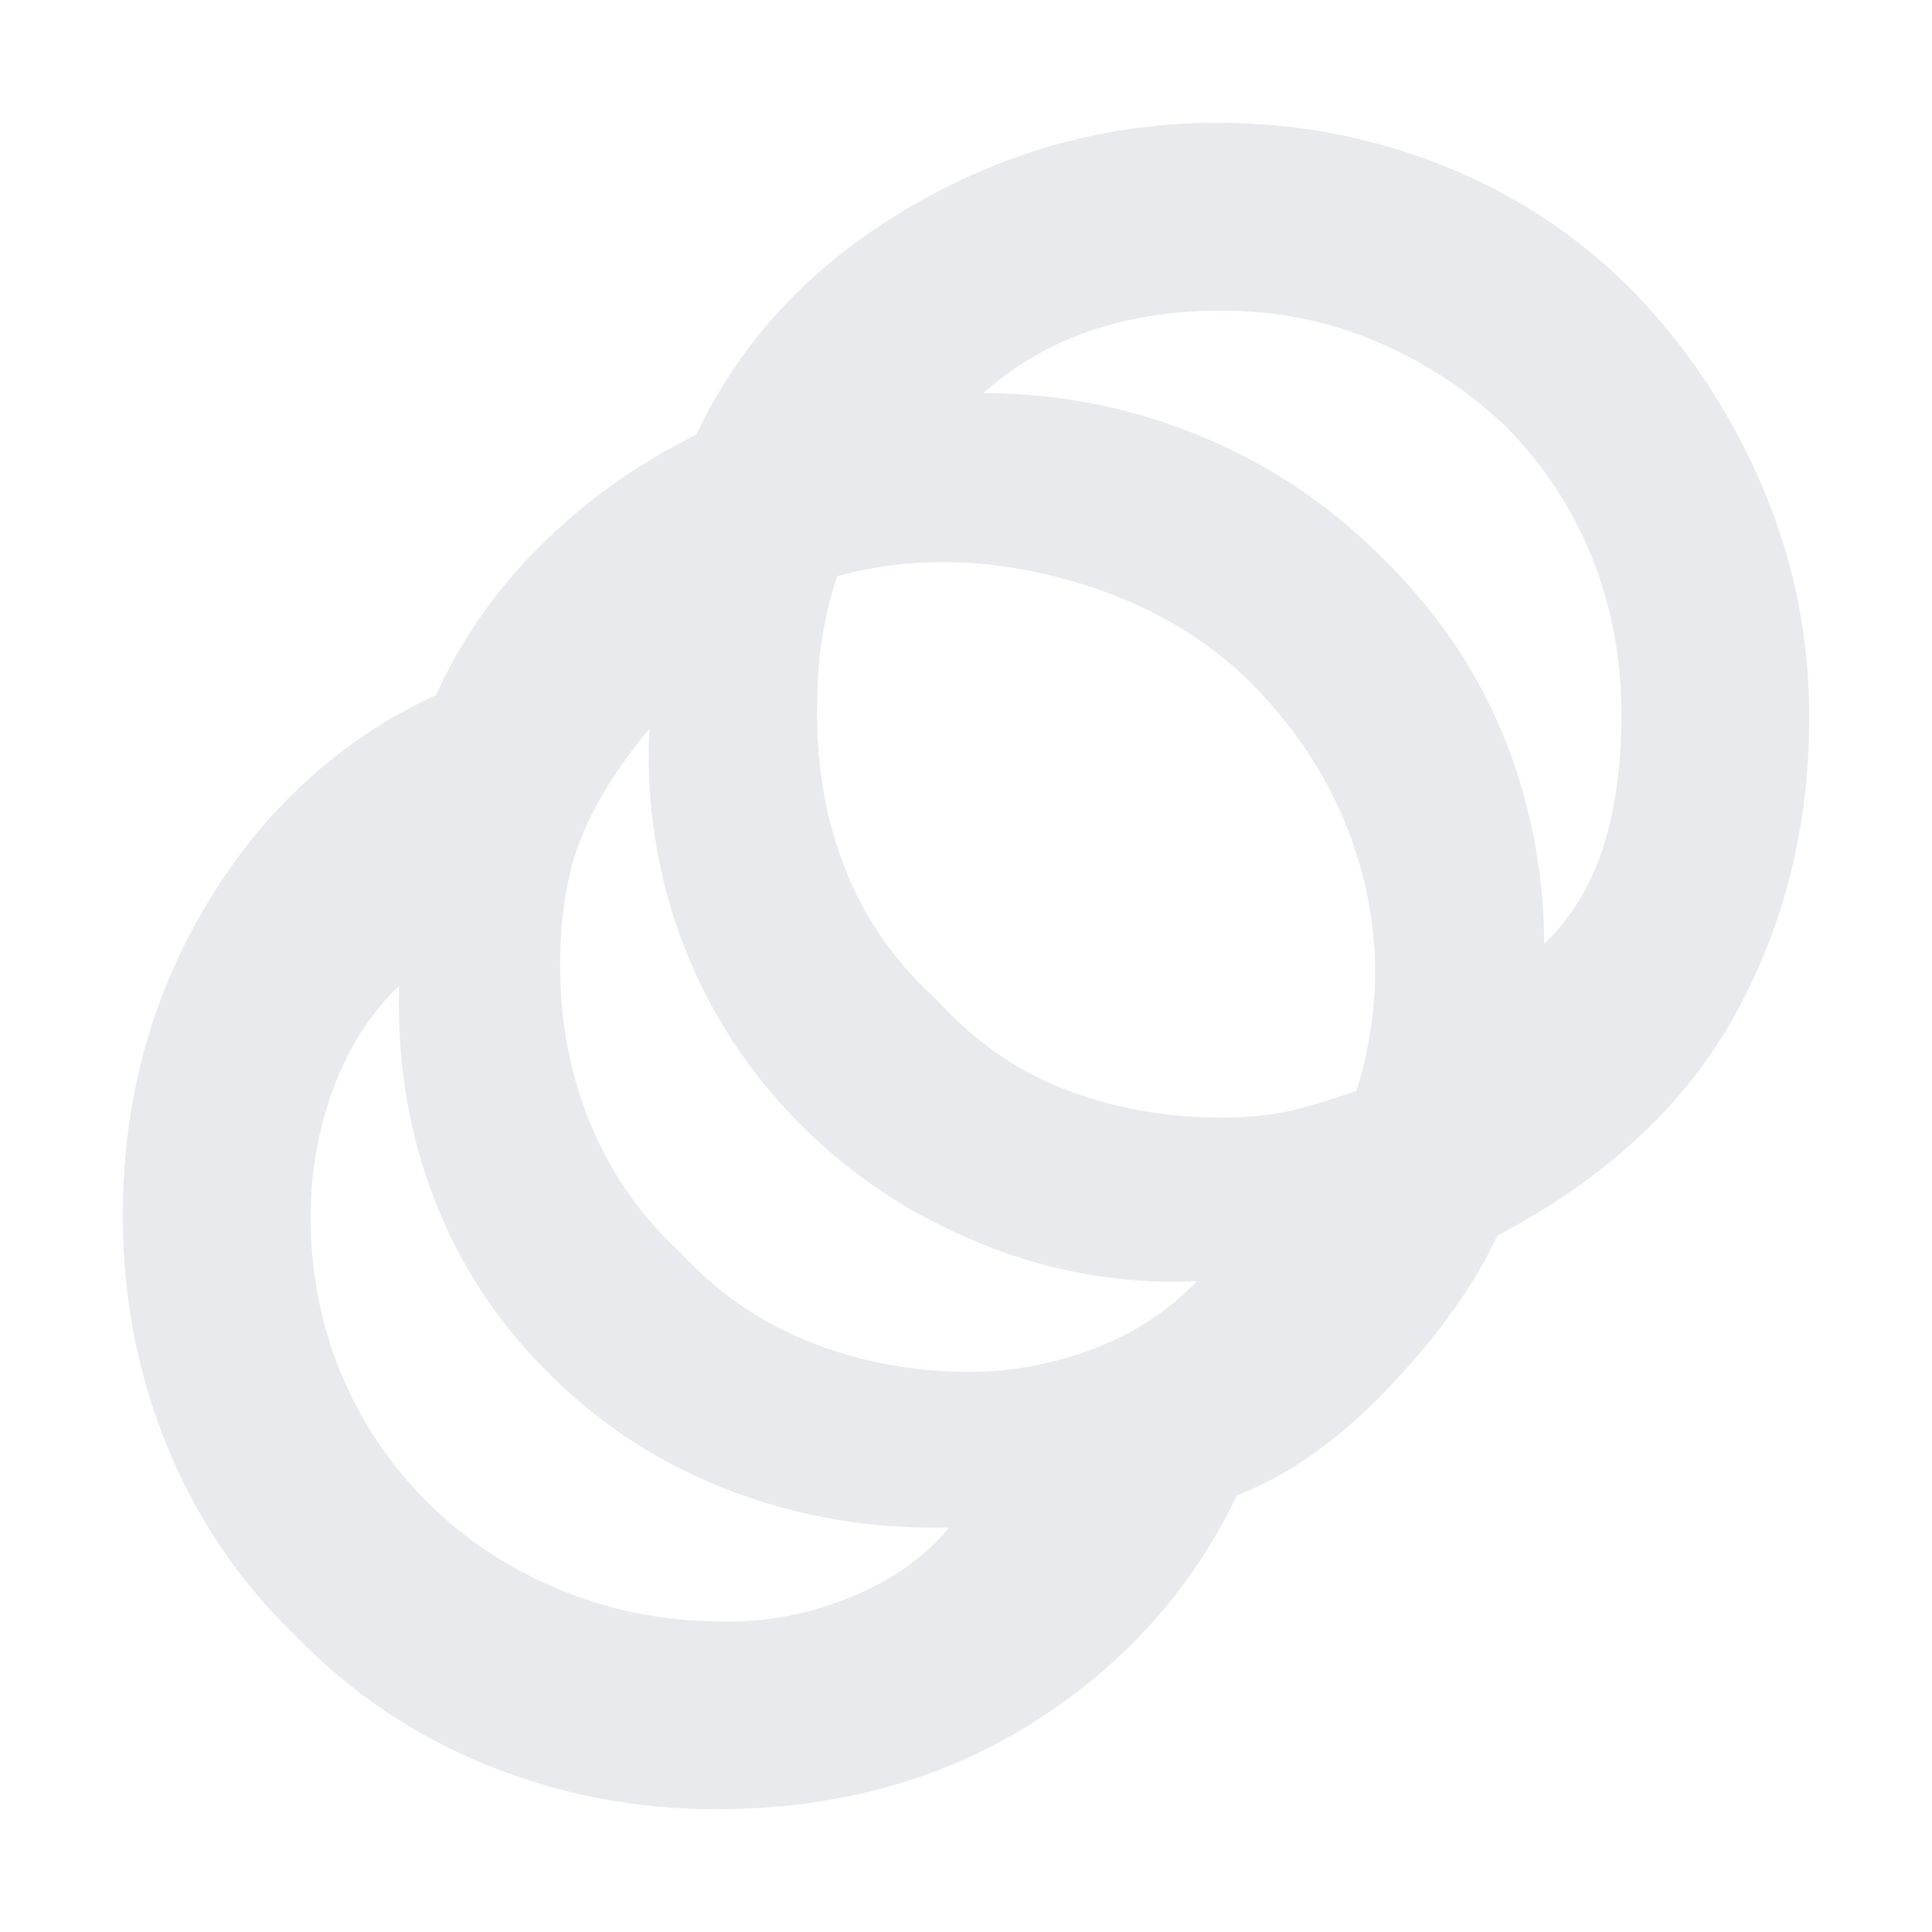 <svg xmlns="http://www.w3.org/2000/svg" height="24px" viewBox="0 -960 960 960" width="24px" fill="#e8eaed"><path d="M355.67-61Q296-61 241.83-83q-54.16-22-95.16-64.33Q105-187.67 83-241.5T61-355.67Q61-442 103.5-512q42.5-70 113.17-102.67Q235.33-656 269-689.33q33.67-33.34 77-54.67 33-70 105-112.5T605-899q59.67 0 113.83 22 54.17 22 94.5 63.67Q853-771.67 876-717.5t23 113.83q0 81.34-37 148.17-37 66.83-118 109.5-16.33 35.67-53.33 74.83-37 39.17-76 54.17-34 70.67-102 113.33-68 42.67-157 42.67Zm1.66-93.33q32.67 1 64.34-11.67 31.66-12.67 50-35-57.34 1.33-108.5-18.17Q312-238.67 274-276.33q-38.67-37.67-58-87.34-19.33-49.66-17.67-106.66-22 21.66-33 52-11 30.33-11 62.66 0 41.34 15 77.84t43.34 64.5q27.33 27.33 64.83 43 37.5 15.66 79.83 16Zm124.67-124q30.67 0 61-11.34 30.33-11.33 51.67-33.66Q539-321 487.5-342t-89.17-58.67Q359-440 339.5-490.83 320-541.67 322.67-598q-24.34 29.67-34.34 55.5-10 25.83-10 62.5 0 42 15.17 78.67 15.17 36.66 44.83 64 27.34 29.66 64.5 44.33Q440-278.33 482-278.33Zm125.67-126.34q17.66 0 32.16-3.16Q654.33-411 674-418q17-54.67 2.83-108-14.16-53.33-55.5-95-38-37.33-95.66-52.17Q468-688 416-673.67q-5.67 17.67-7.83 32.84Q406-625.67 406-605q0 42.33 14.67 78.5 14.66 36.17 45 63.5 27.33 30.33 63.5 44.33 36.16 14 78.5 14ZM767.33-491q20-19.33 29.17-47.67 9.17-28.33 9.17-66.33 0-41.33-14.5-77.67-14.5-36.33-42.5-65Q720-775 683.83-790.33q-36.16-15.34-76.83-15.34-35.67 0-65.5 10.17t-52.83 30.83q55 0 106.16 20.67 51.17 20.67 90.84 60 40.66 39.33 61 88.67Q767-546 767.33-491Z"/></svg>